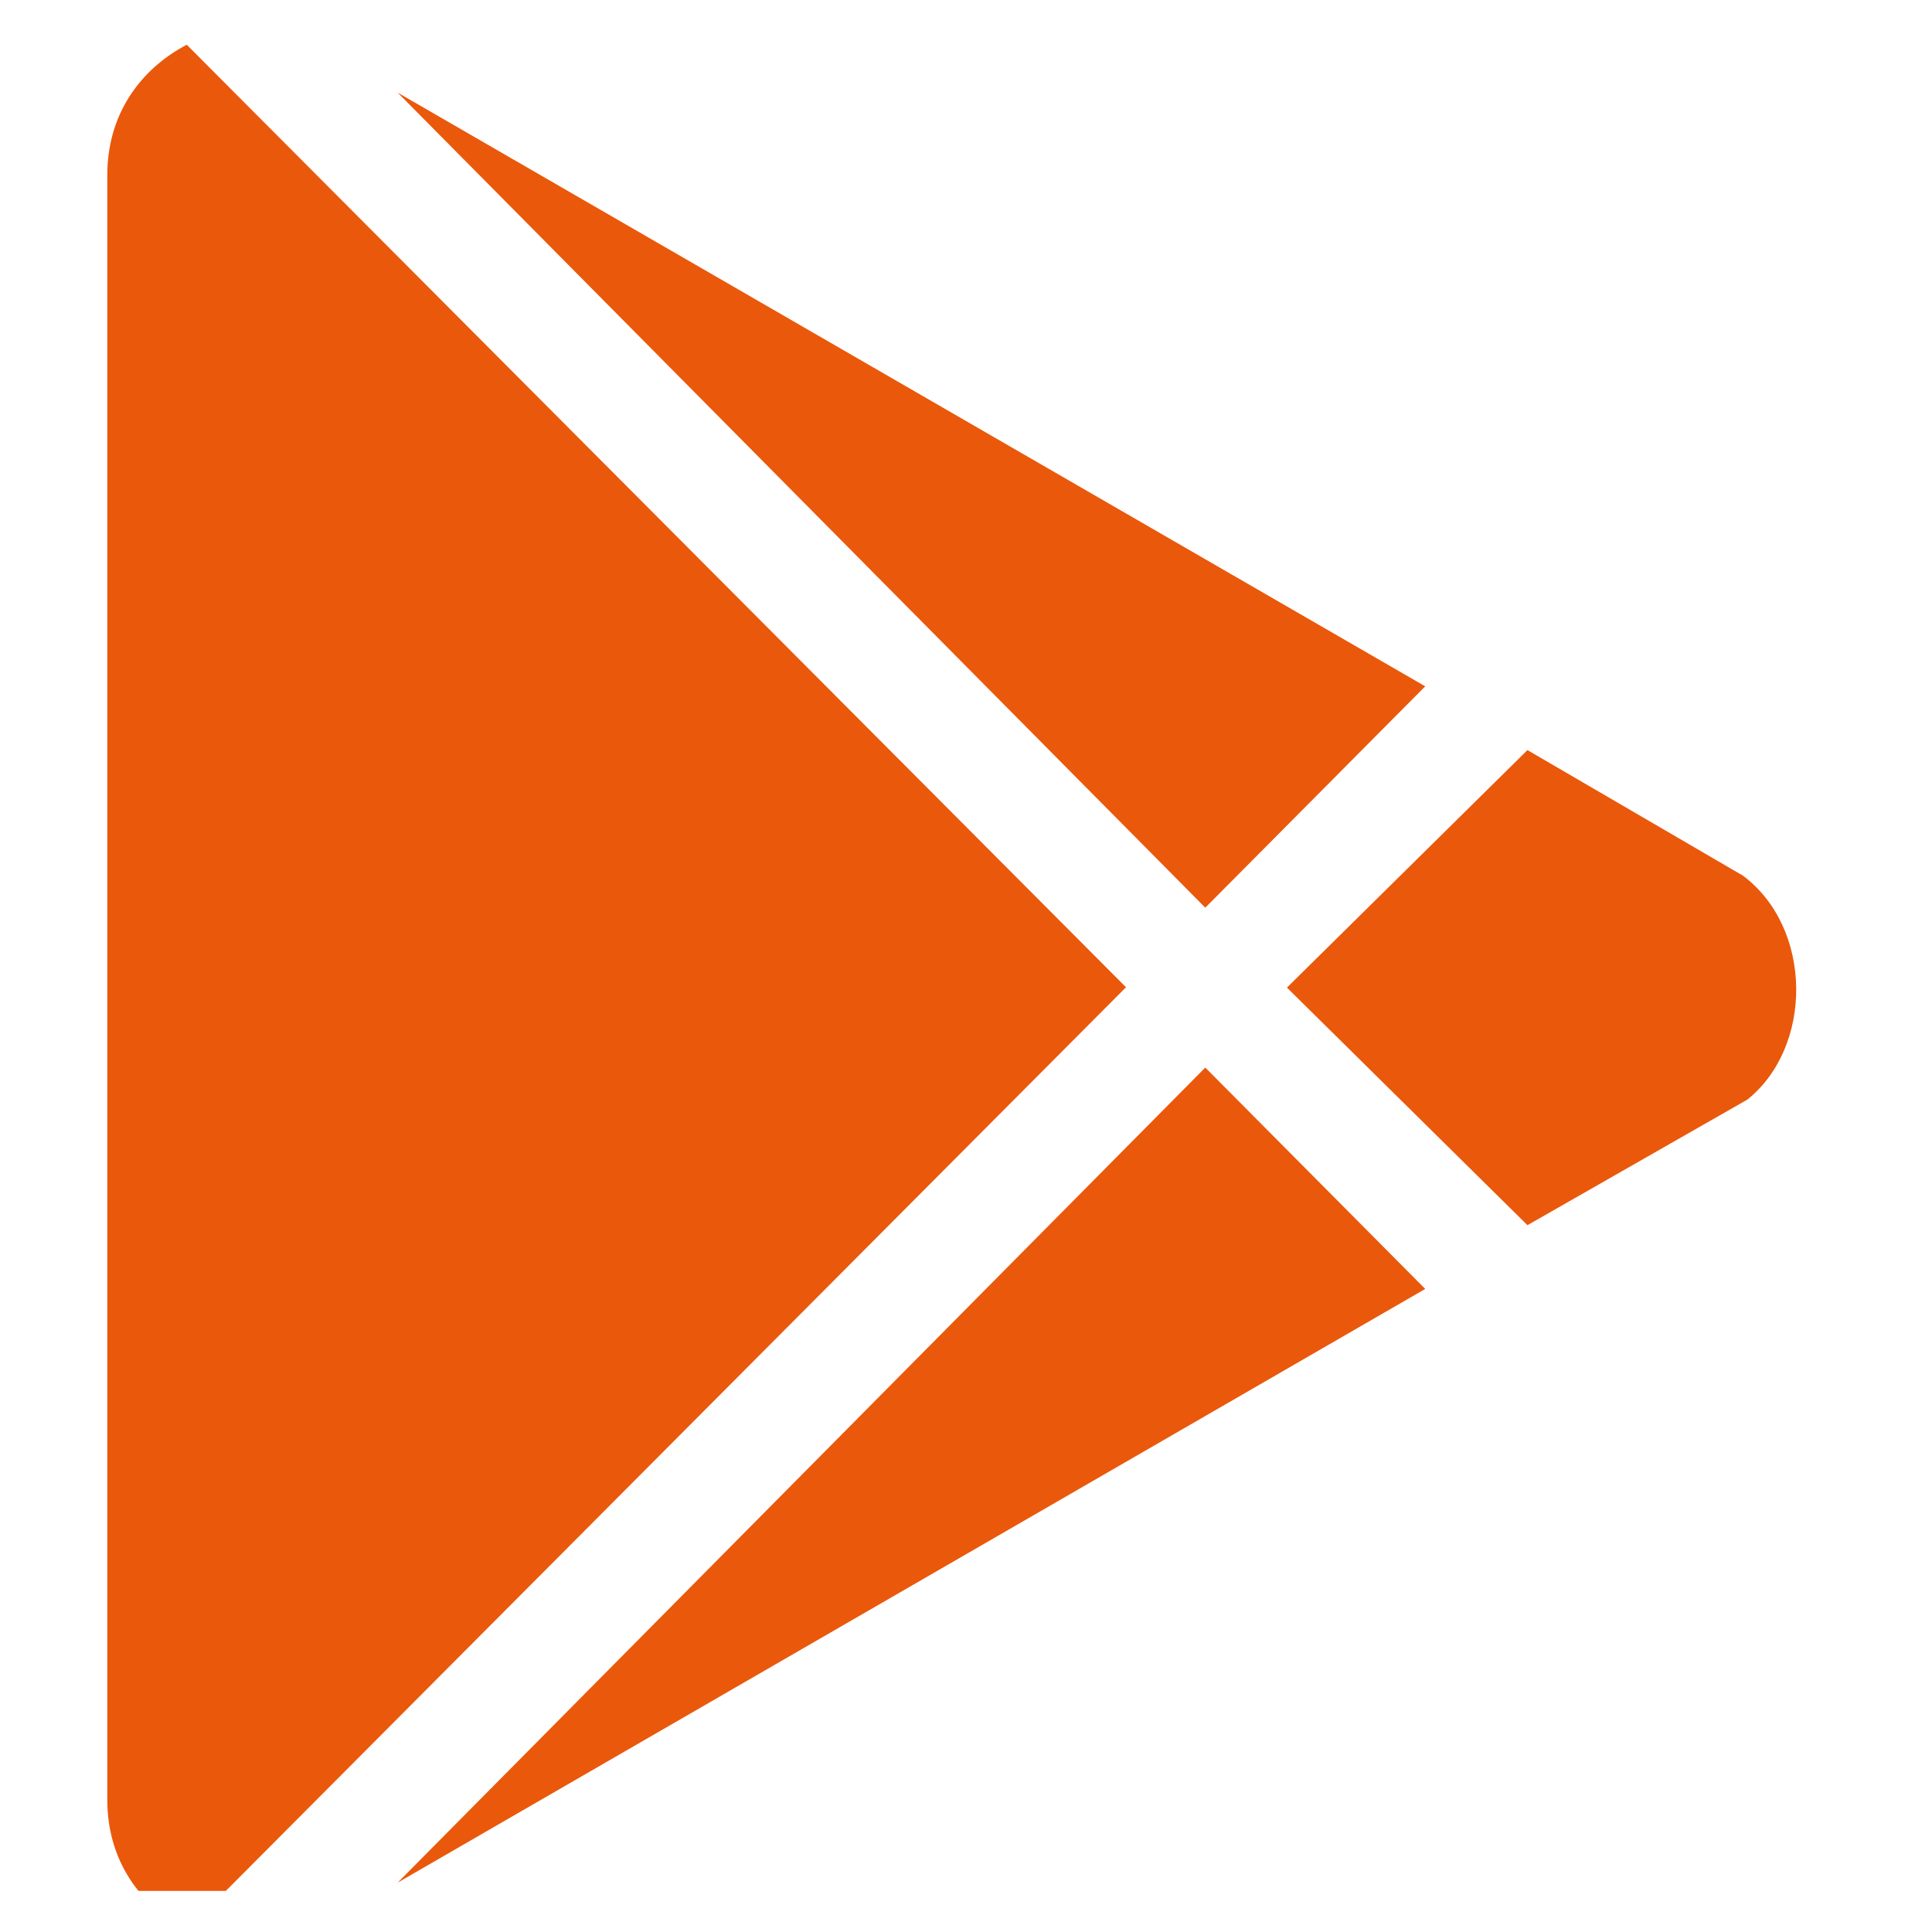 <svg width="33" height="33" viewBox="0 0 33 33" fill="none" xmlns="http://www.w3.org/2000/svg">
<g clip-path="url(#clip0_5384_239)">
<path d="M20.587 15.504L6.792 1.582L24.344 11.723L20.587 15.504ZM3.19 0.764C2.377 1.192 1.833 1.972 1.833 2.986V30.746C1.833 31.761 2.377 32.54 3.19 32.968L19.233 16.863L3.19 0.764ZM29.771 14.957L26.09 12.812L21.982 16.869L26.09 20.927L29.846 18.782C30.971 17.882 30.971 15.857 29.771 14.957ZM6.792 32.157L24.344 22.016L20.587 18.235L6.792 32.157Z" fill="#EA580B"/>
</g>
<defs>
<clipPath id="clip0_5384_239">
<rect width="32" height="32.205" fill="white" transform="translate(0.5 0.093)"/>
</clipPath>
</defs>
</svg>
